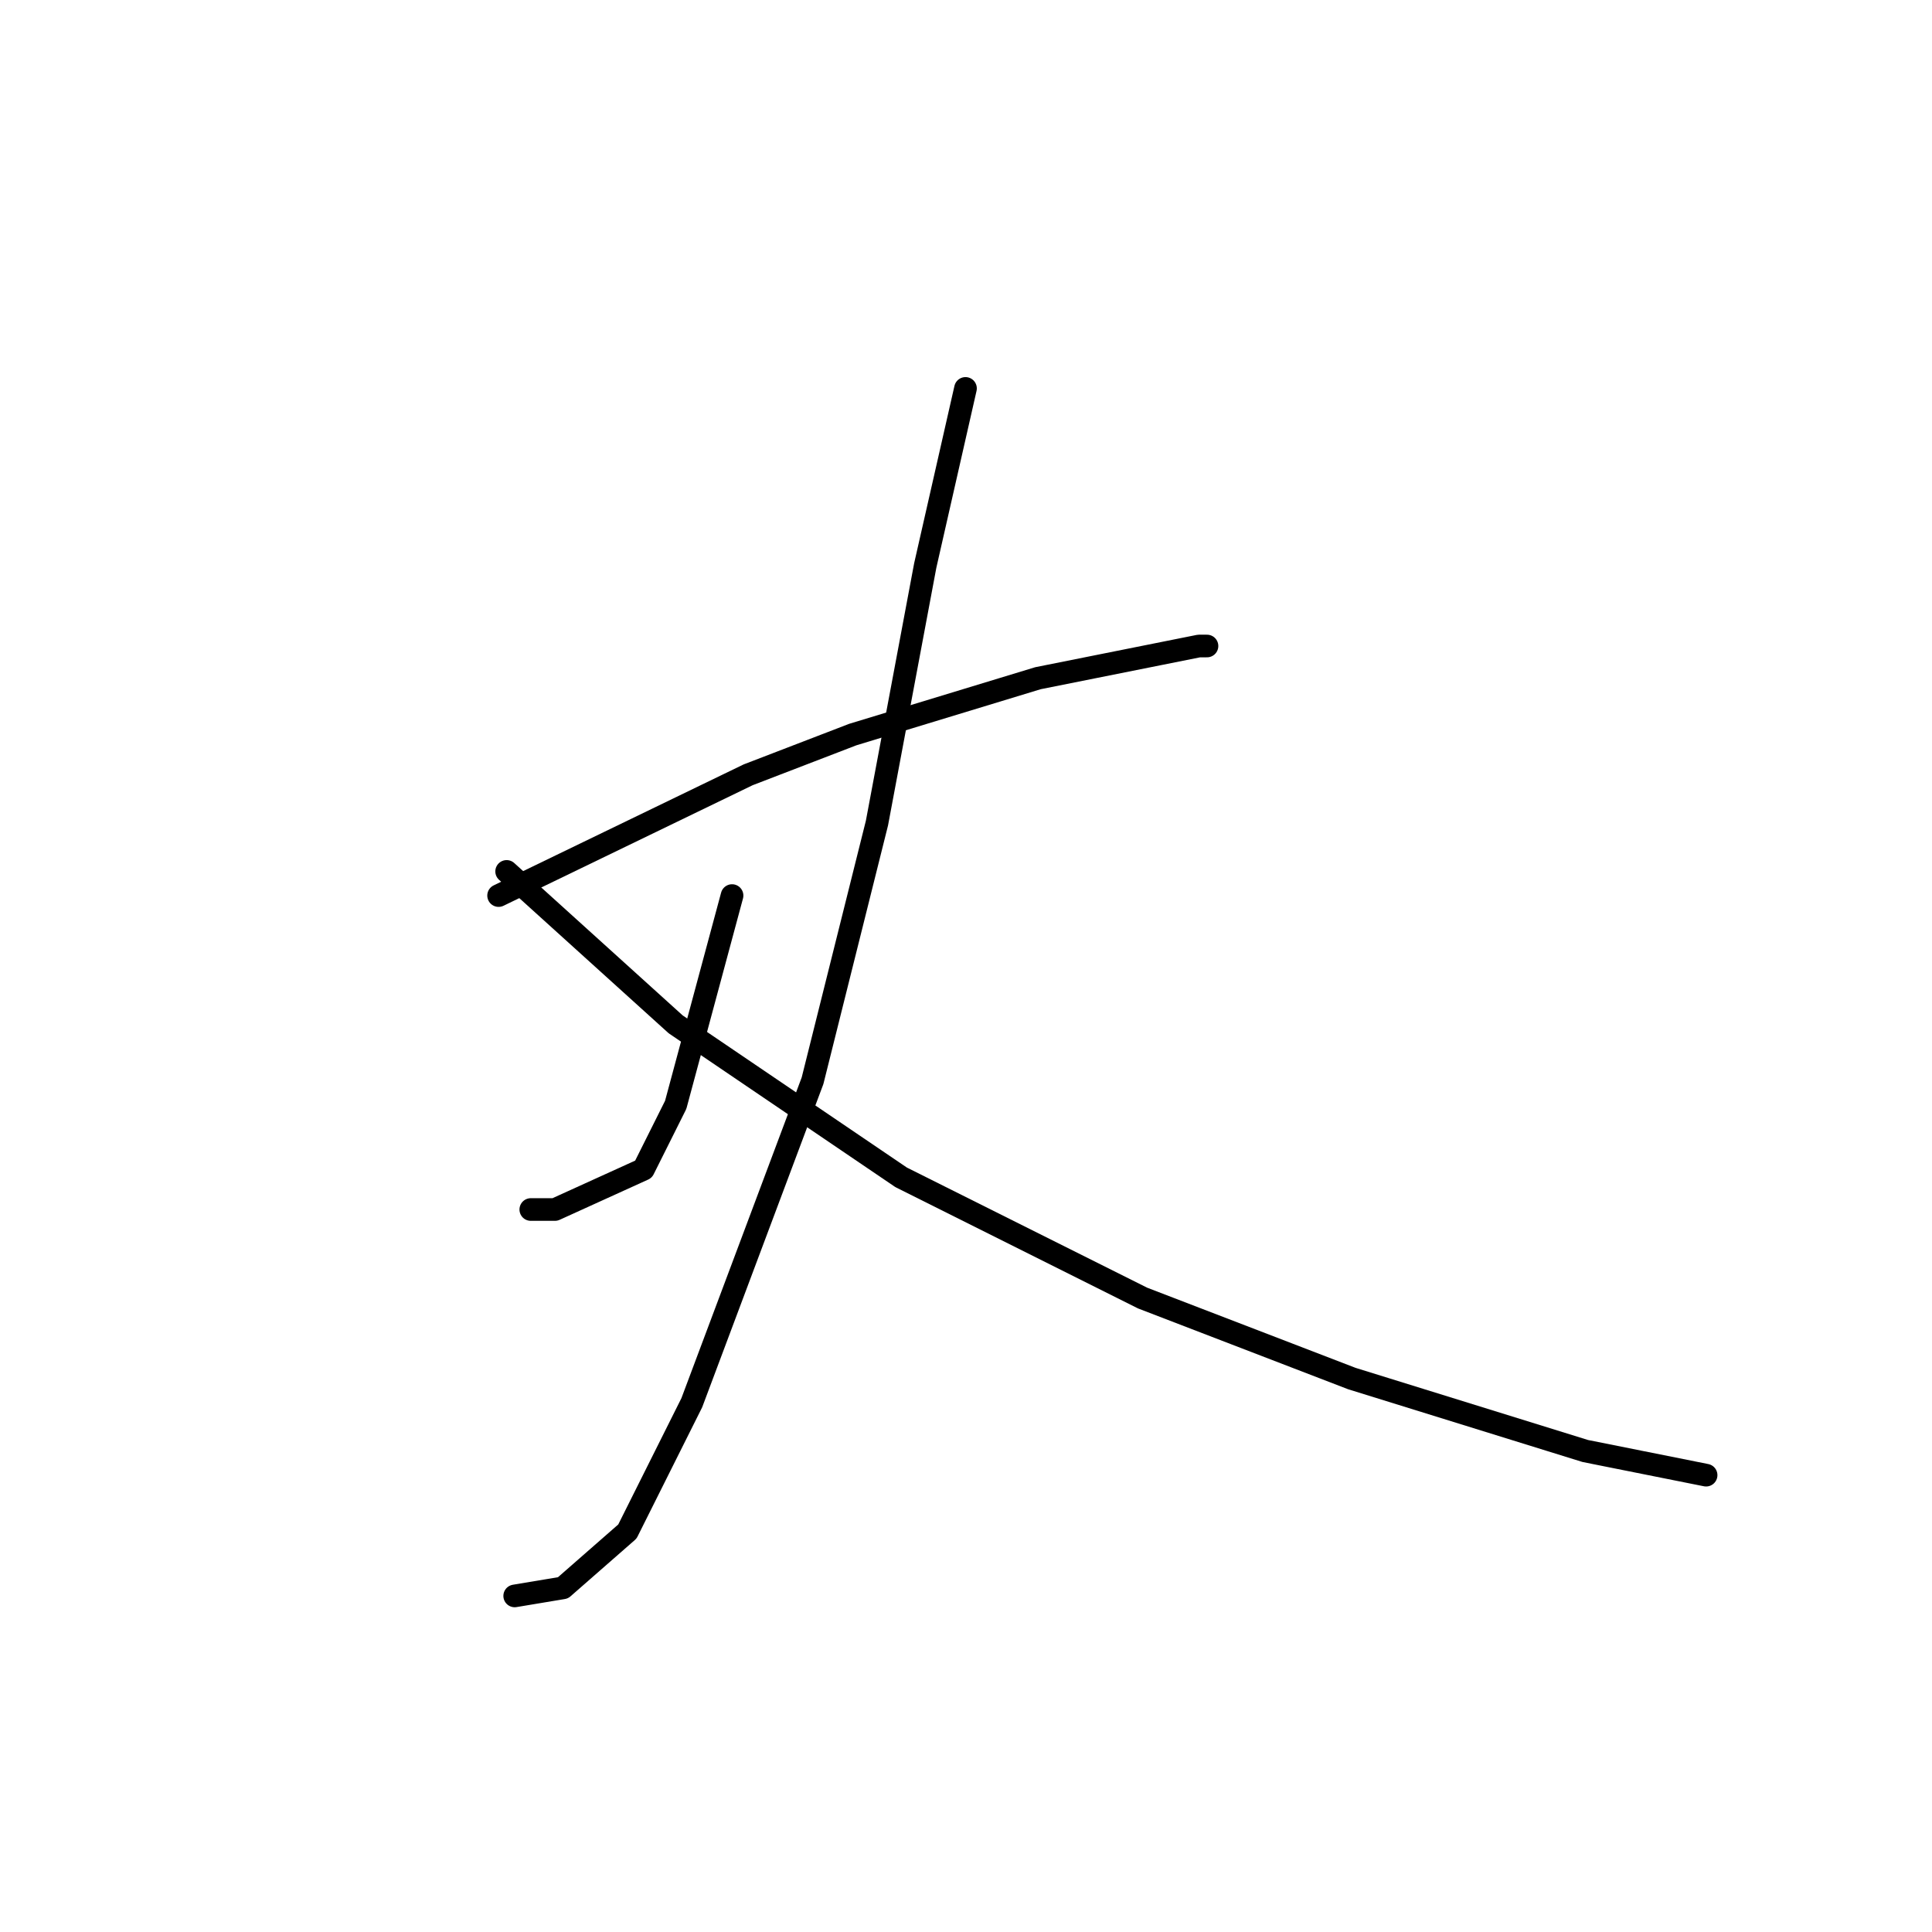 <?xml version="1.0" standalone="no"?>
    <svg width="256" height="256" xmlns="http://www.w3.org/2000/svg" version="1.1">
    <polyline stroke="black" stroke-width="3" stroke-linecap="round" fill="transparent" stroke-linejoin="round" points="66.067 118.667 99.133 102.667 113 97.333 137.533 89.867 153.533 86.667 158.867 85.6 159.933 85.6 159.933 85.6 " />
        <polyline stroke="black" stroke-width="3" stroke-linecap="round" fill="transparent" stroke-linejoin="round" points="127.933 51.467 122.6 74.933 116.2 109.067 107.667 143.2 91.667 185.867 83.133 202.933 74.6 210.4 68.2 211.467 68.2 211.467 " />
        <polyline stroke="black" stroke-width="3" stroke-linecap="round" fill="transparent" stroke-linejoin="round" points="97 118.667 89.533 146.4 85.267 154.933 73.533 160.267 70.333 160.267 70.333 160.267 " />
        <polyline stroke="black" stroke-width="3" stroke-linecap="round" fill="transparent" stroke-linejoin="round" points="67.133 115.467 89.533 135.733 119.4 156 151.4 172 179.133 182.667 210.067 192.267 226.067 195.467 226.067 195.467 " />
        </svg>